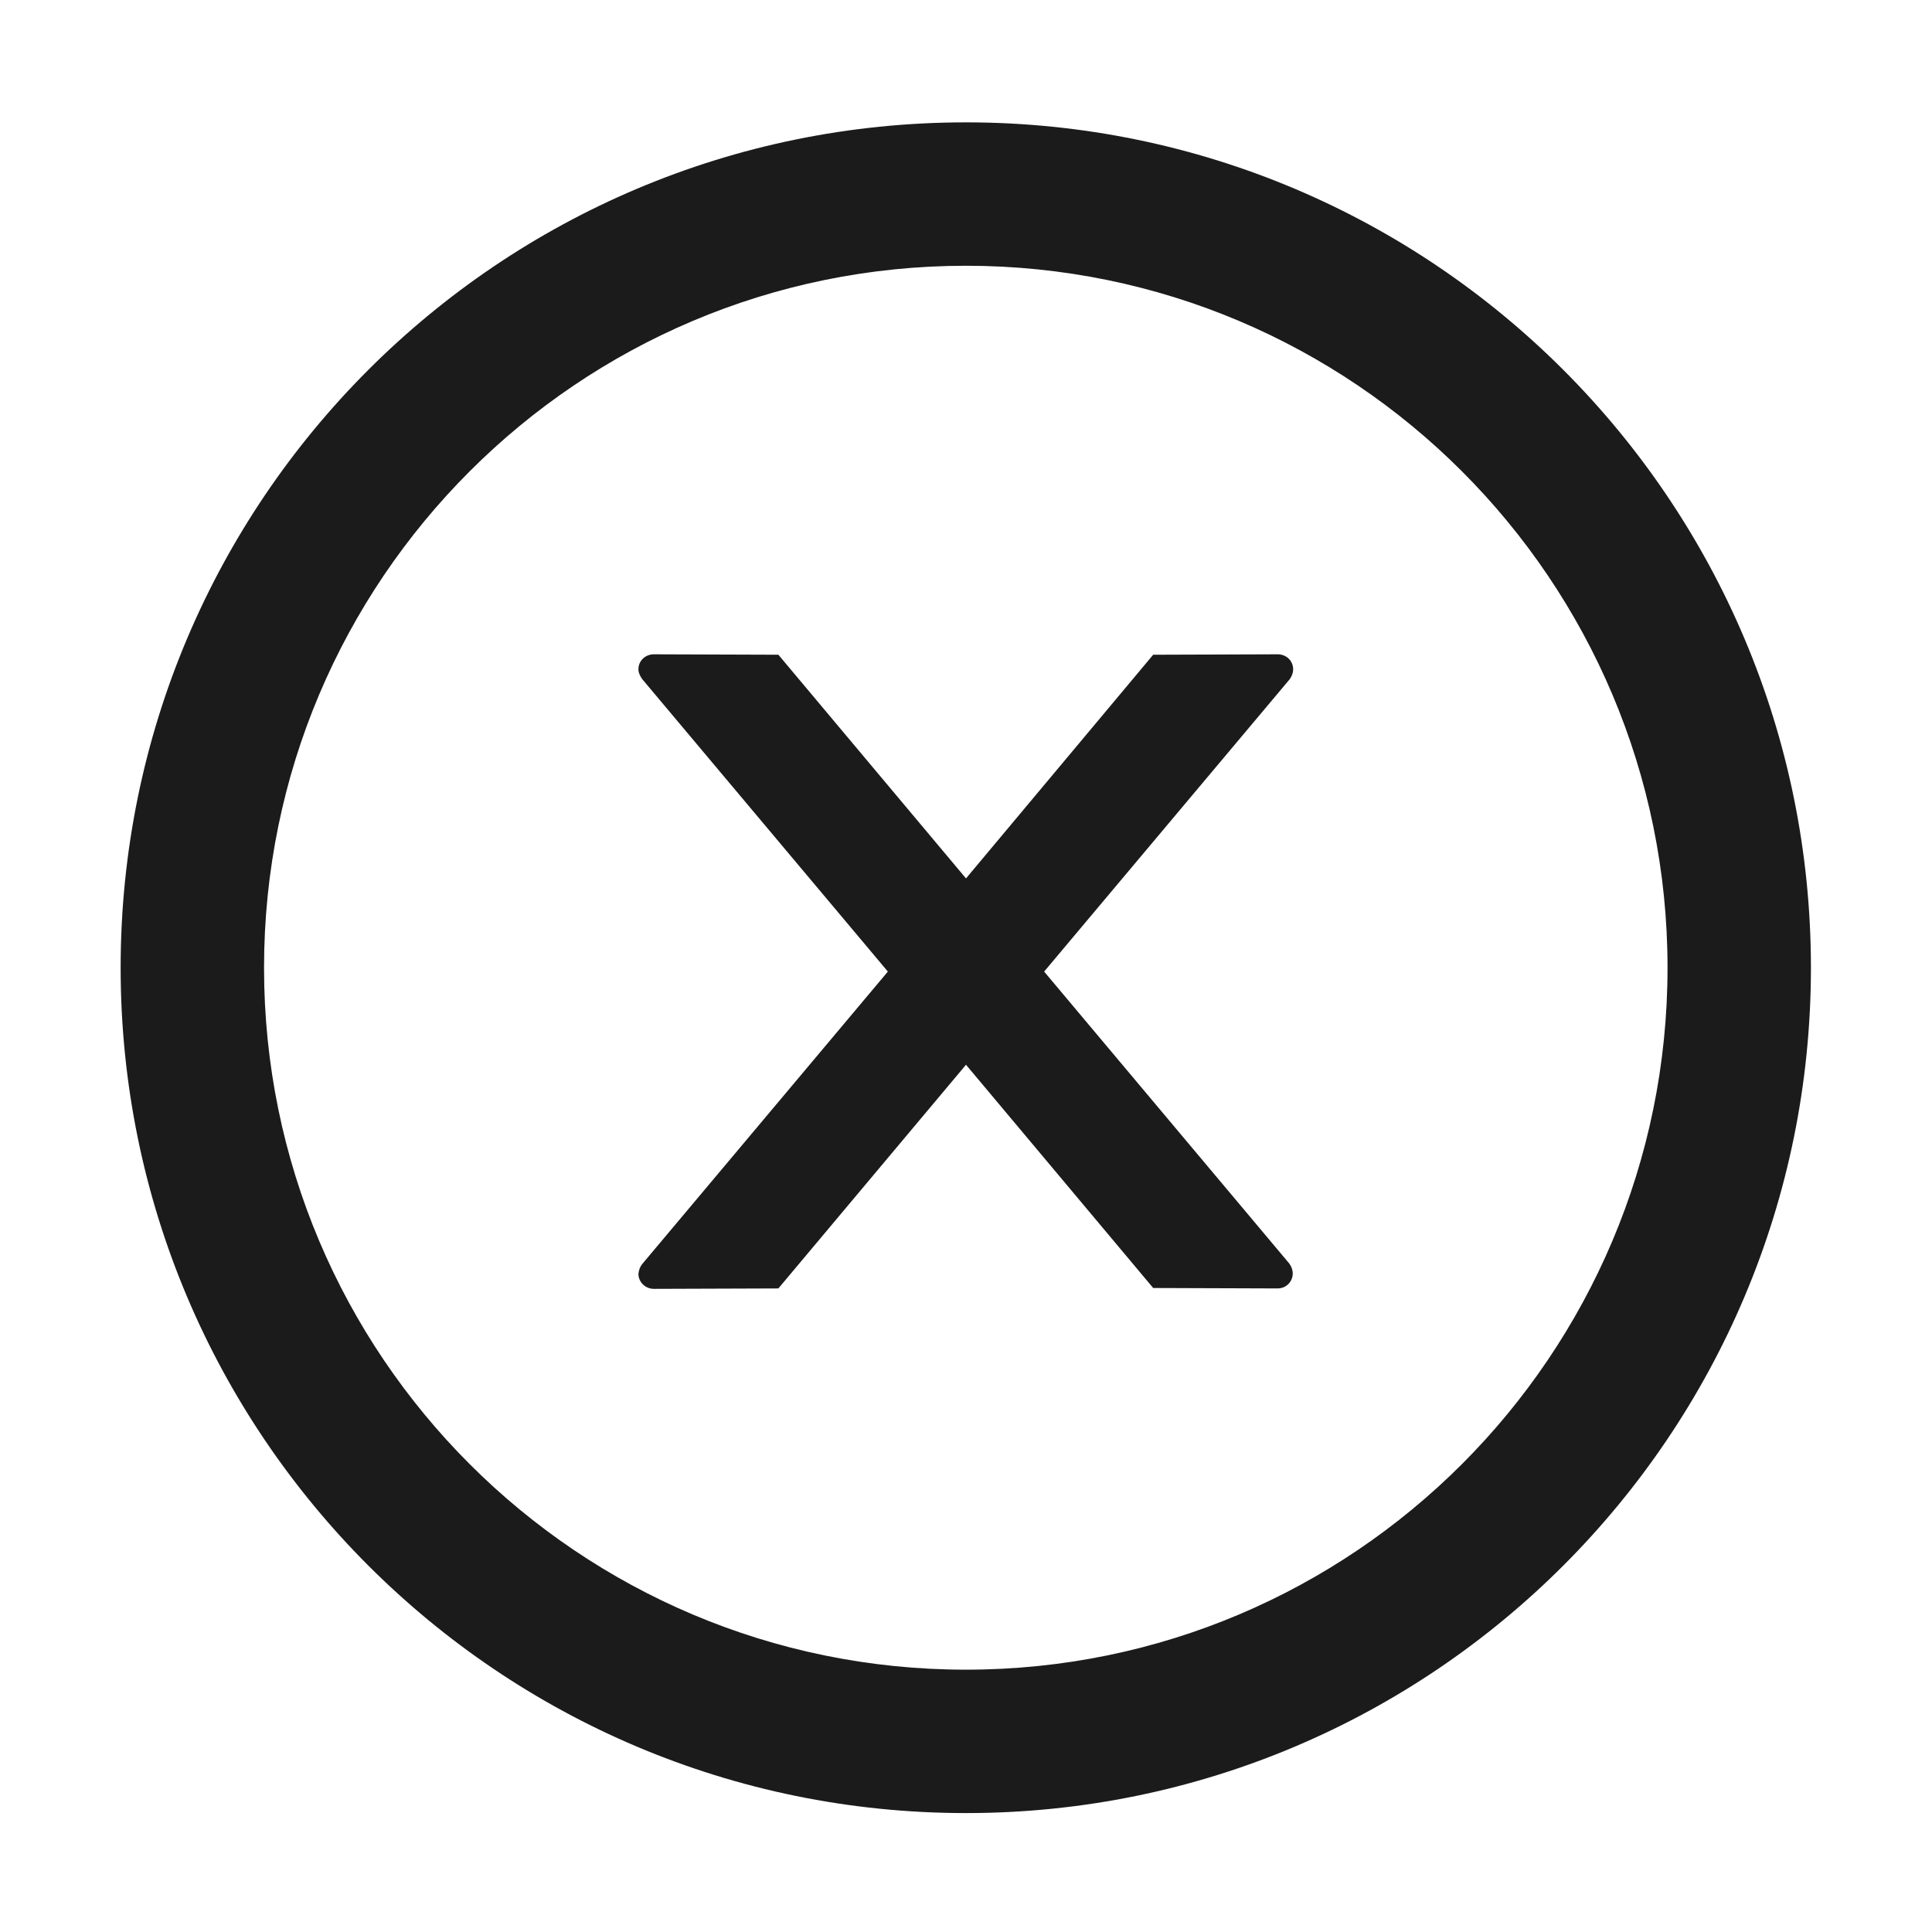 <svg width="45" height="45" viewBox="0 0 45 45" fill="none" xmlns="http://www.w3.org/2000/svg" xmlns:xlink="http://www.w3.org/1999/xlink">
	<desc>
			Created with Pixso.
	</desc>
	<defs>
		<clipPath id="clip45_630">
			<rect id="ant-design:close-circle-outlined" width="45" height="45" fill="white" fill-opacity="0"/>
		</clipPath>
	</defs>
	<rect id="ant-design:close-circle-outlined" width="45" height="45" fill="#FFFFFF" fill-opacity="0"/>
	<g clip-path="url(#clip45_630)">
		<path id="Vector" d="M30.12 15.59C30.12 15.39 29.96 15.24 29.76 15.24L26.86 15.25L22.5 20.46L18.13 15.25L15.23 15.24C15.03 15.24 14.87 15.39 14.87 15.59C14.87 15.67 14.91 15.75 14.96 15.82L20.68 22.63L14.96 29.44C14.91 29.5 14.88 29.58 14.87 29.67C14.87 29.86 15.03 30.02 15.23 30.02L18.13 30.01L22.5 24.8L26.86 30L29.76 30.01C29.95 30.01 30.11 29.86 30.11 29.66C30.11 29.58 30.08 29.5 30.03 29.43L24.32 22.63L30.04 15.82C30.09 15.75 30.12 15.67 30.12 15.59Z" fill="#1B1B1B" fill-opacity="1" fill-rule="nonzero"/>
		<path id="Vector" d="M22.5 2.85C11.62 2.85 2.81 11.67 2.81 22.54C2.81 33.41 11.62 42.23 22.5 42.23C33.37 42.23 42.18 33.41 42.18 22.54C42.18 11.67 33.37 2.85 22.5 2.85ZM22.5 38.89C13.47 38.89 6.15 31.57 6.15 22.54C6.15 13.51 13.47 6.19 22.5 6.19C31.52 6.19 38.84 13.51 38.84 22.54C38.84 31.57 31.52 38.89 22.5 38.89Z" fill="#1B1B1B" fill-opacity="1" fill-rule="nonzero"/>
	</g>
</svg>
